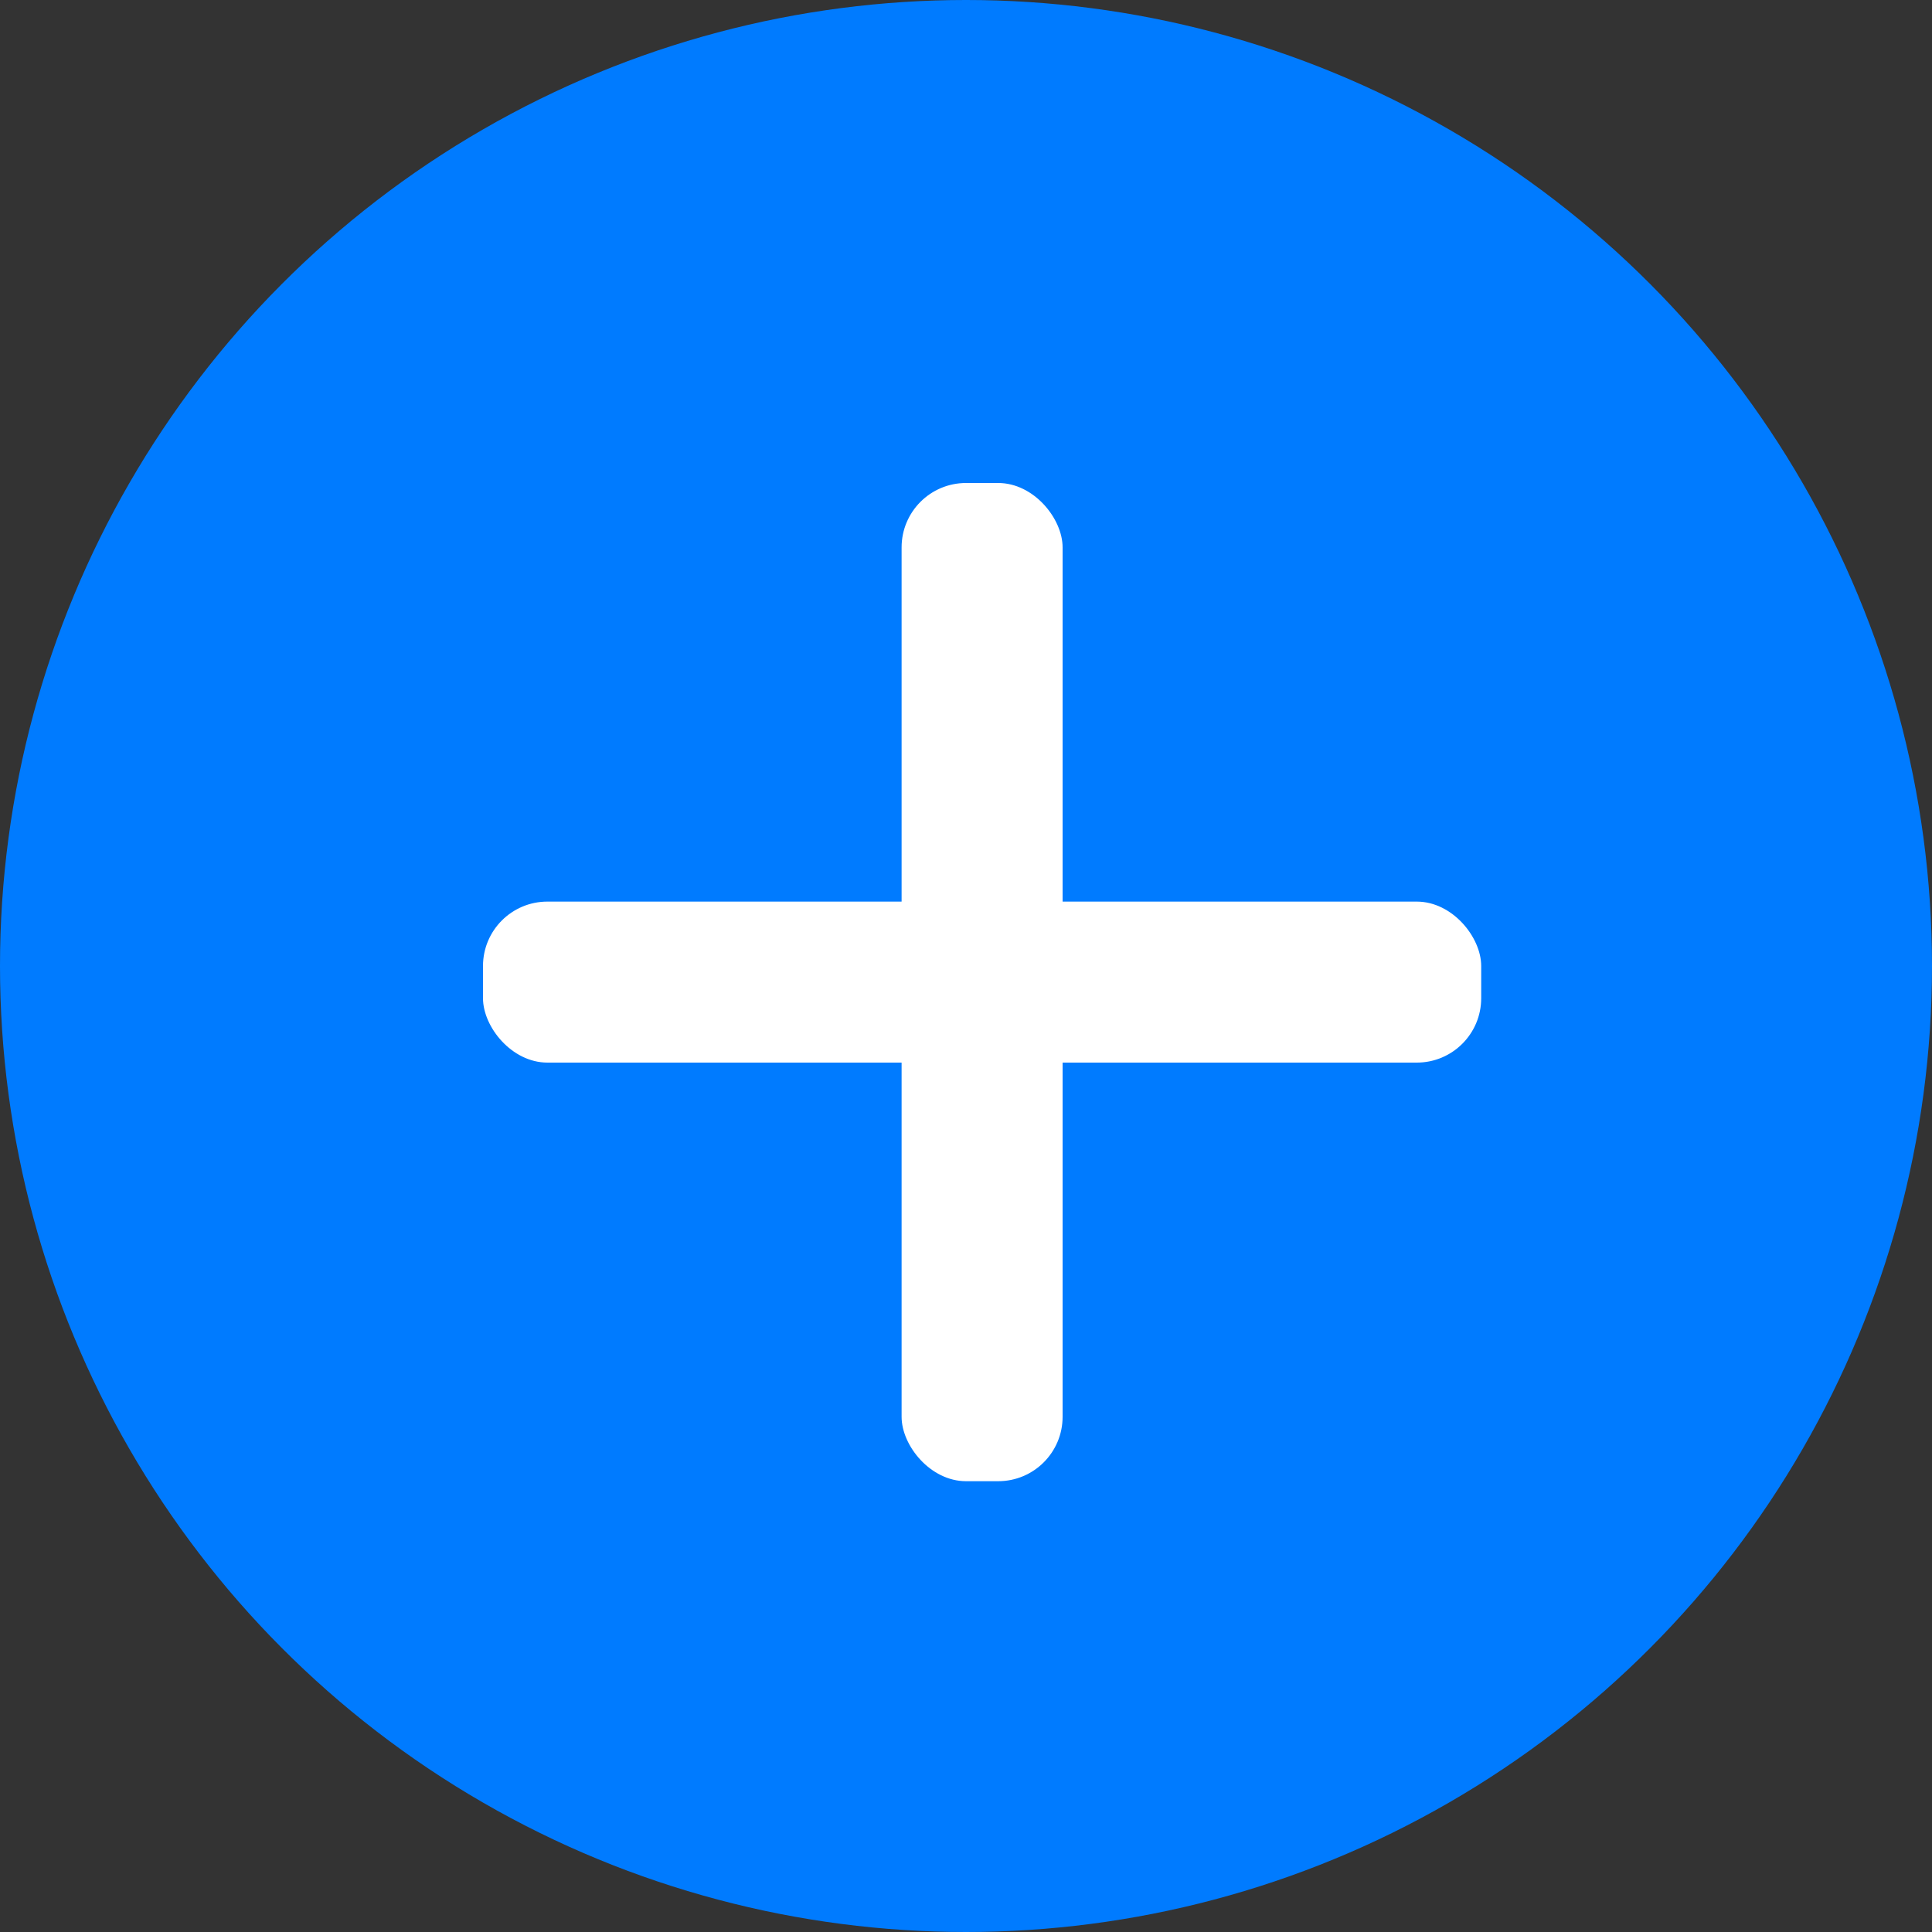 <svg width="60" height="60" viewBox="0 0 60 60" fill="none" xmlns="http://www.w3.org/2000/svg">
<rect x="0" y="0" width="60" height="60" fill="#333333" stroke="none"/>
<circle cx="30" cy="30" r="30" fill="#007BFF"/>
<rect x="15" y="28" width="31" height="5" rx="2" fill="white"/>
<rect x="28" y="15" width="5" height="31" rx="2" fill="white"/>
</svg>
